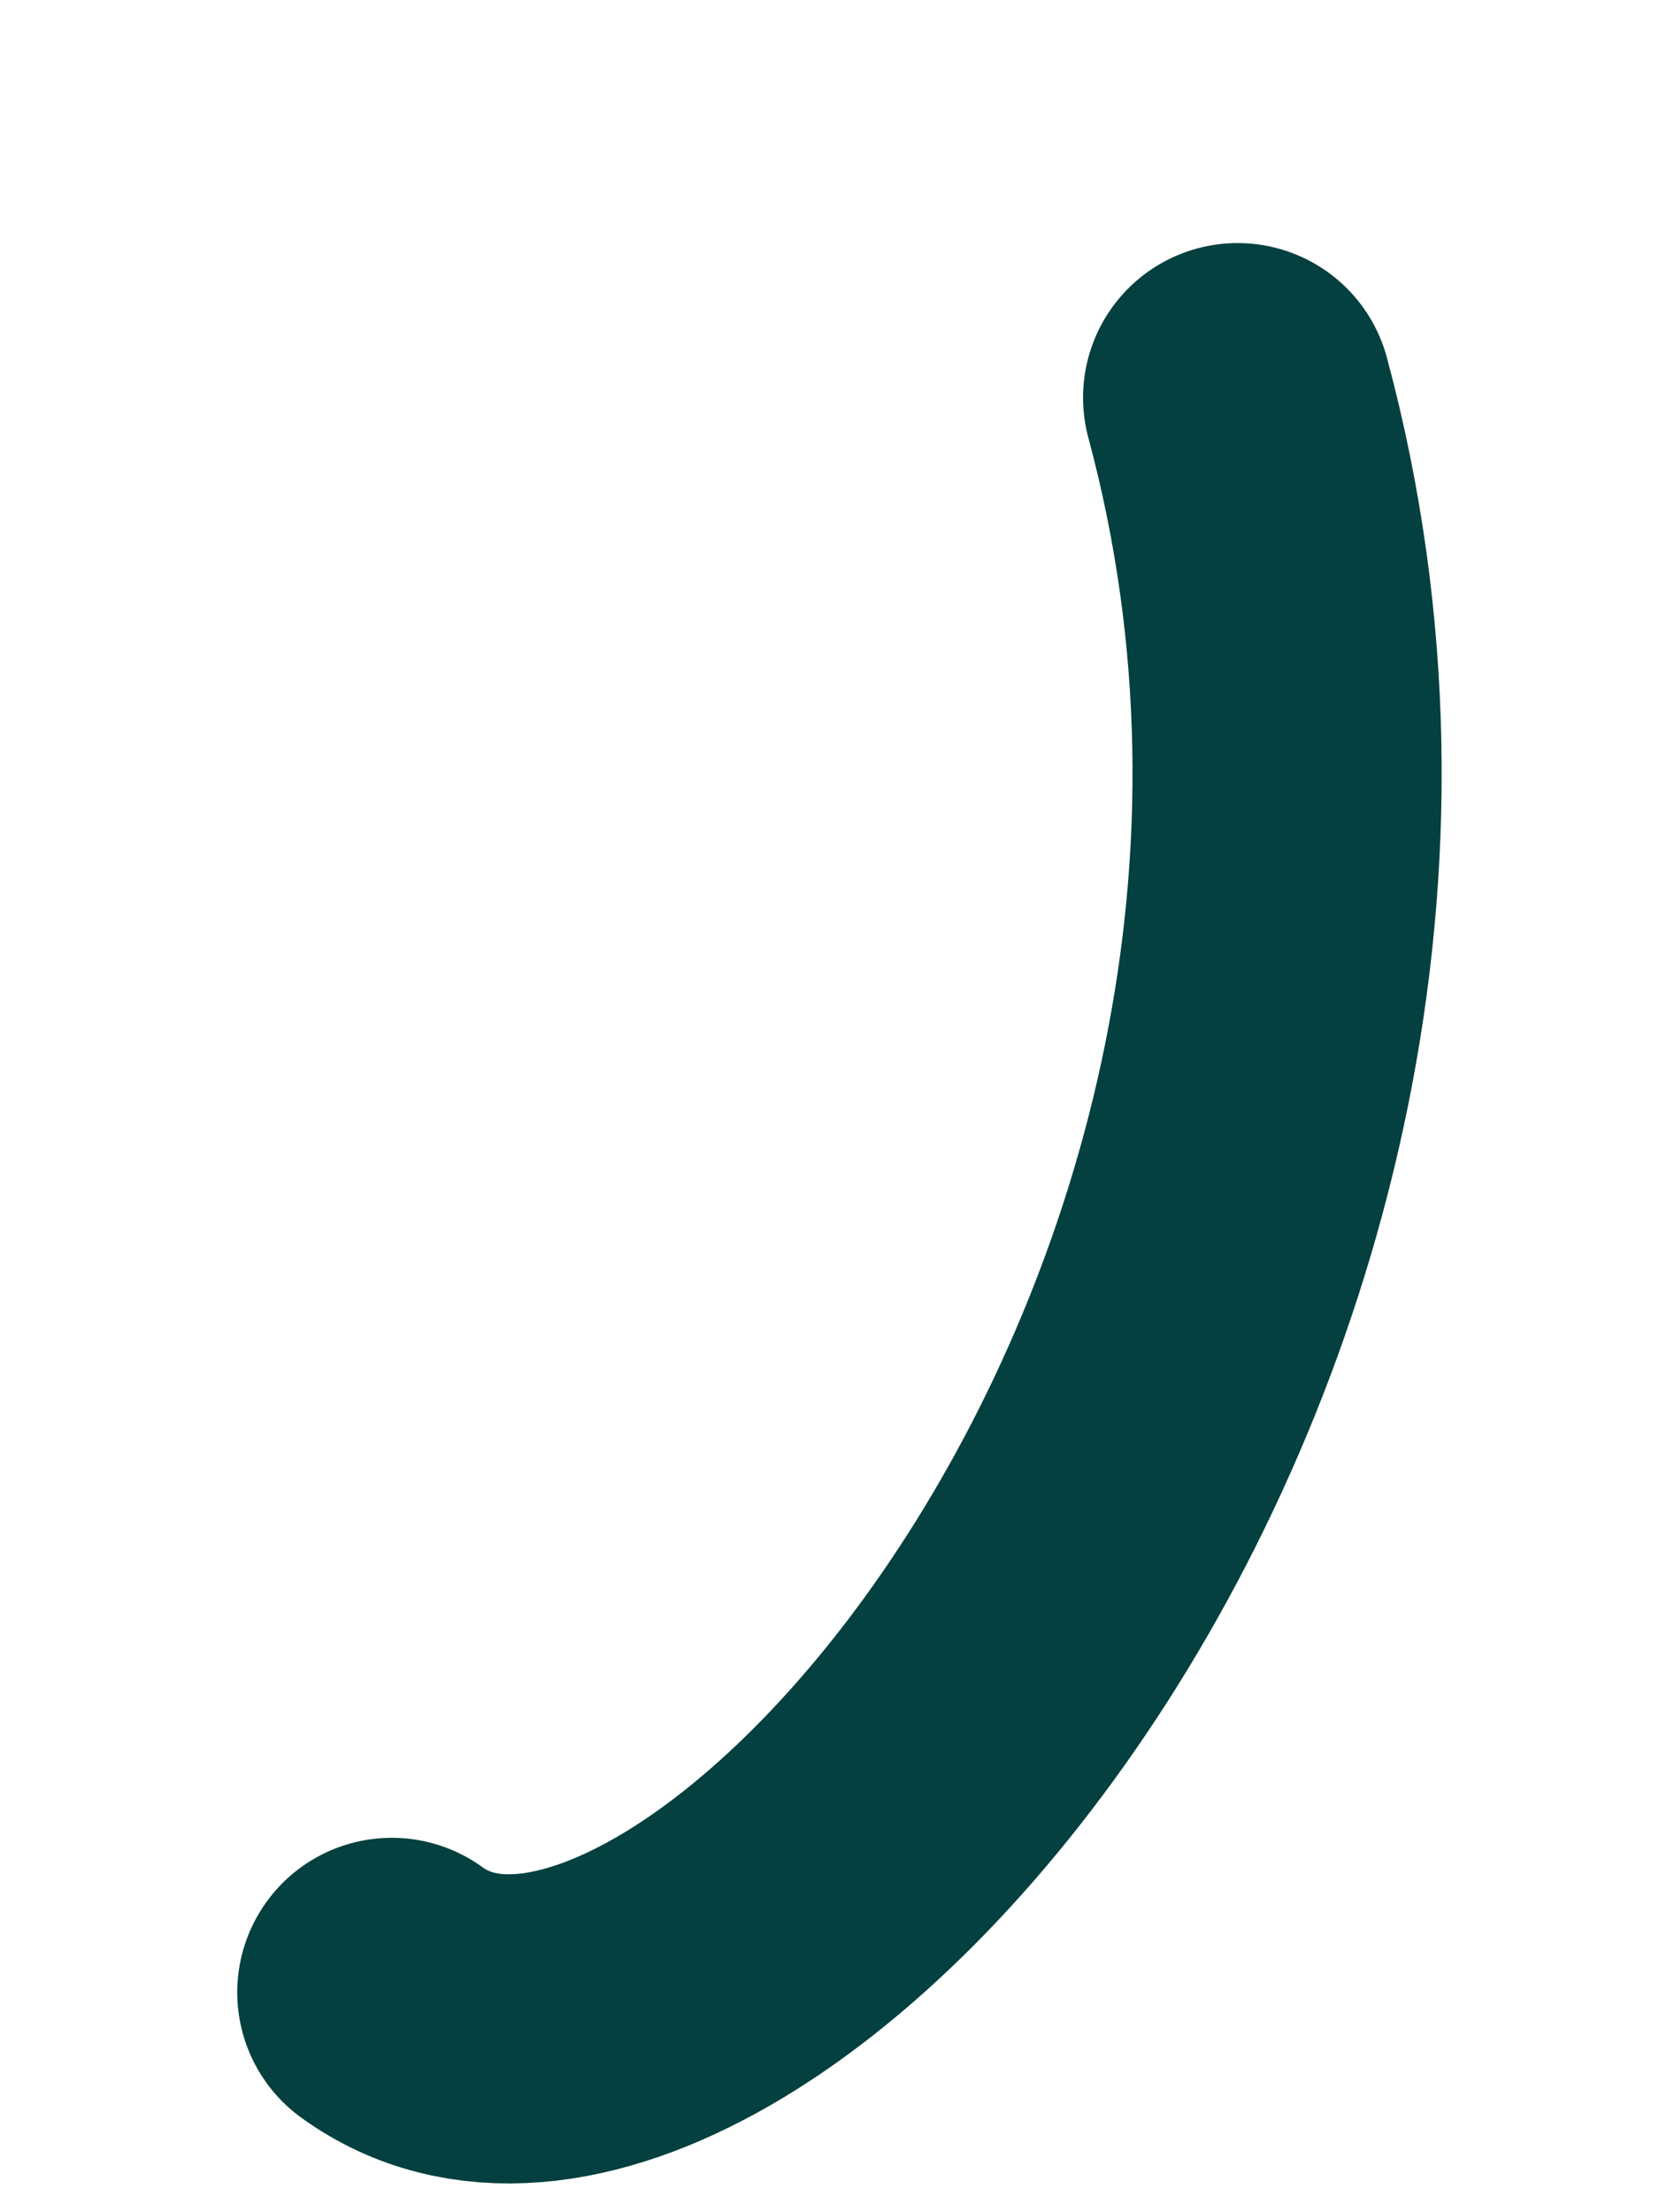 <svg width="6" height="8" viewBox="0 0 6 8" fill="none" xmlns="http://www.w3.org/2000/svg">
<path d="M1.417 7.205C2.556 8.032 5.391 4.836 4.476 1.438" stroke="#03403F" stroke-width="1.118" stroke-linecap="round" stroke-linejoin="round"/>
</svg>
